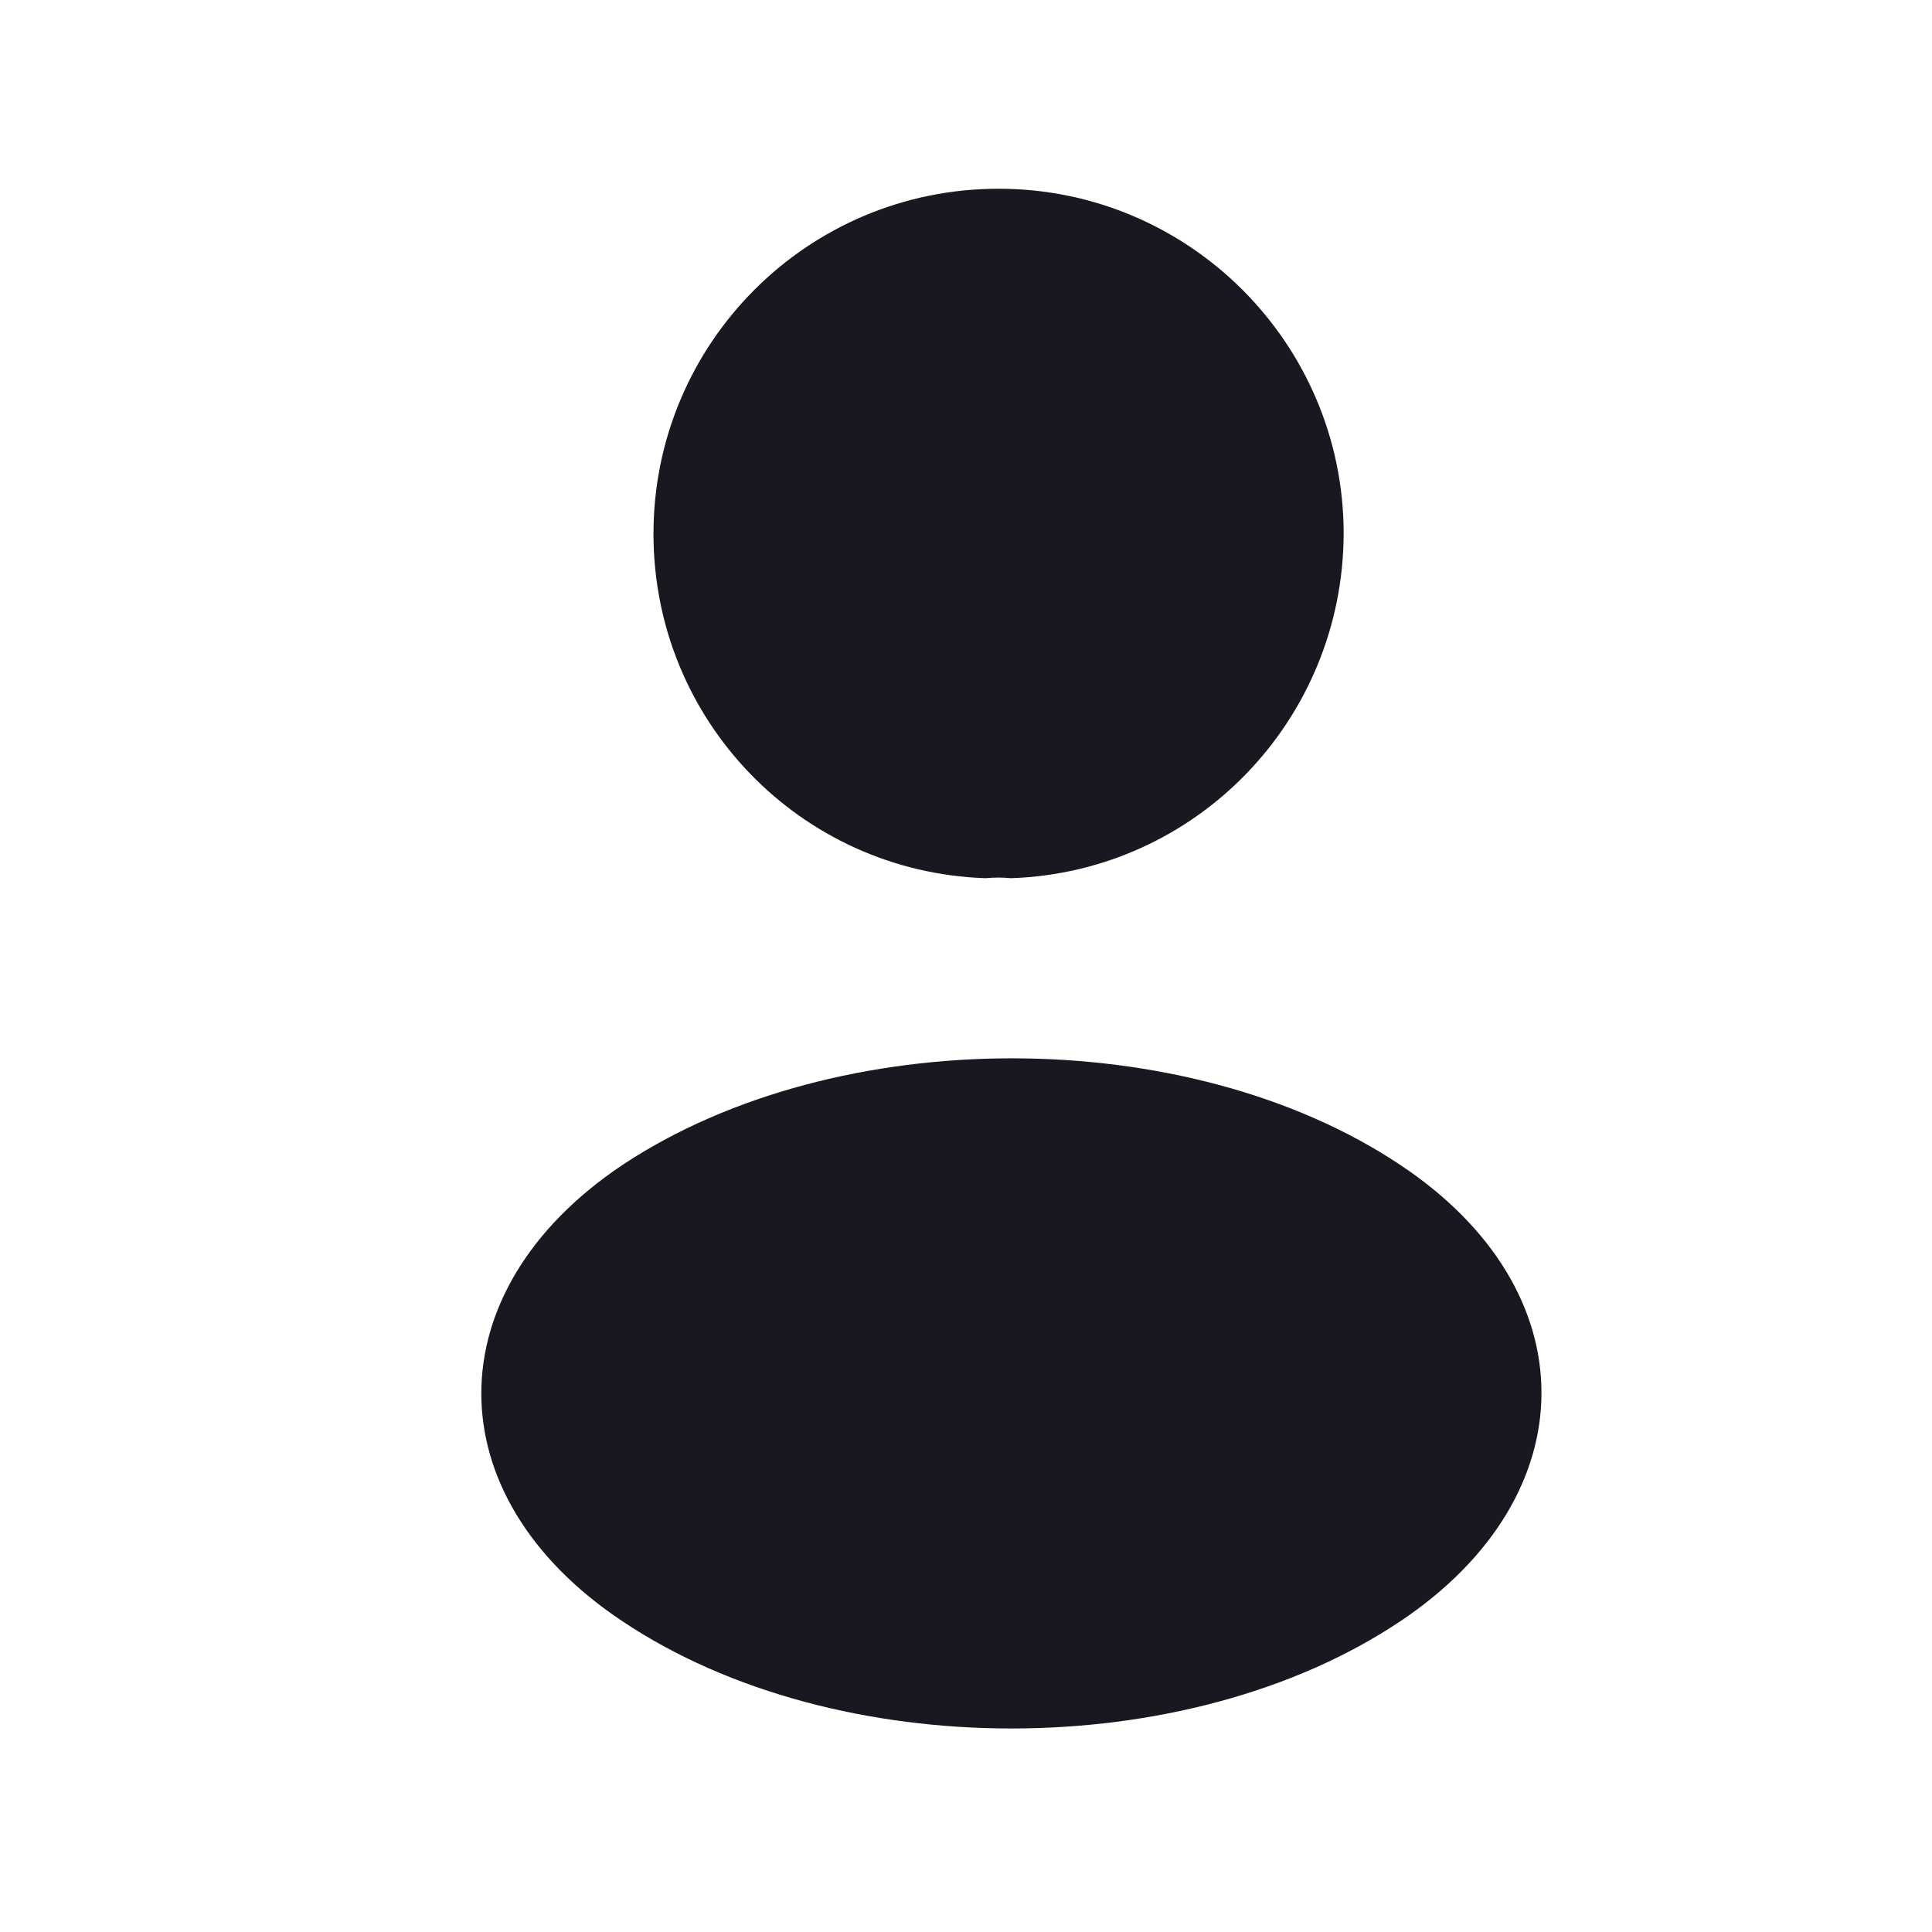 <svg width="29" height="29" viewBox="0 0 29 29" fill="none" xmlns="http://www.w3.org/2000/svg">
<path d="M15.176 13.182C15.059 13.17 14.919 13.17 14.791 13.182C12.014 13.088 9.809 10.813 9.809 8.013C9.809 5.155 12.119 2.833 14.989 2.833C17.847 2.833 20.169 5.155 20.169 8.013C20.157 10.813 17.952 13.088 15.176 13.182Z" fill="#191820"/>
<path d="M9.342 17.487C6.519 19.377 6.519 22.457 9.342 24.335C12.55 26.482 17.812 26.482 21.02 24.335C23.844 22.445 23.844 19.365 21.02 17.487C17.824 15.352 12.562 15.352 9.342 17.487Z" fill="#191820"/>
</svg>
